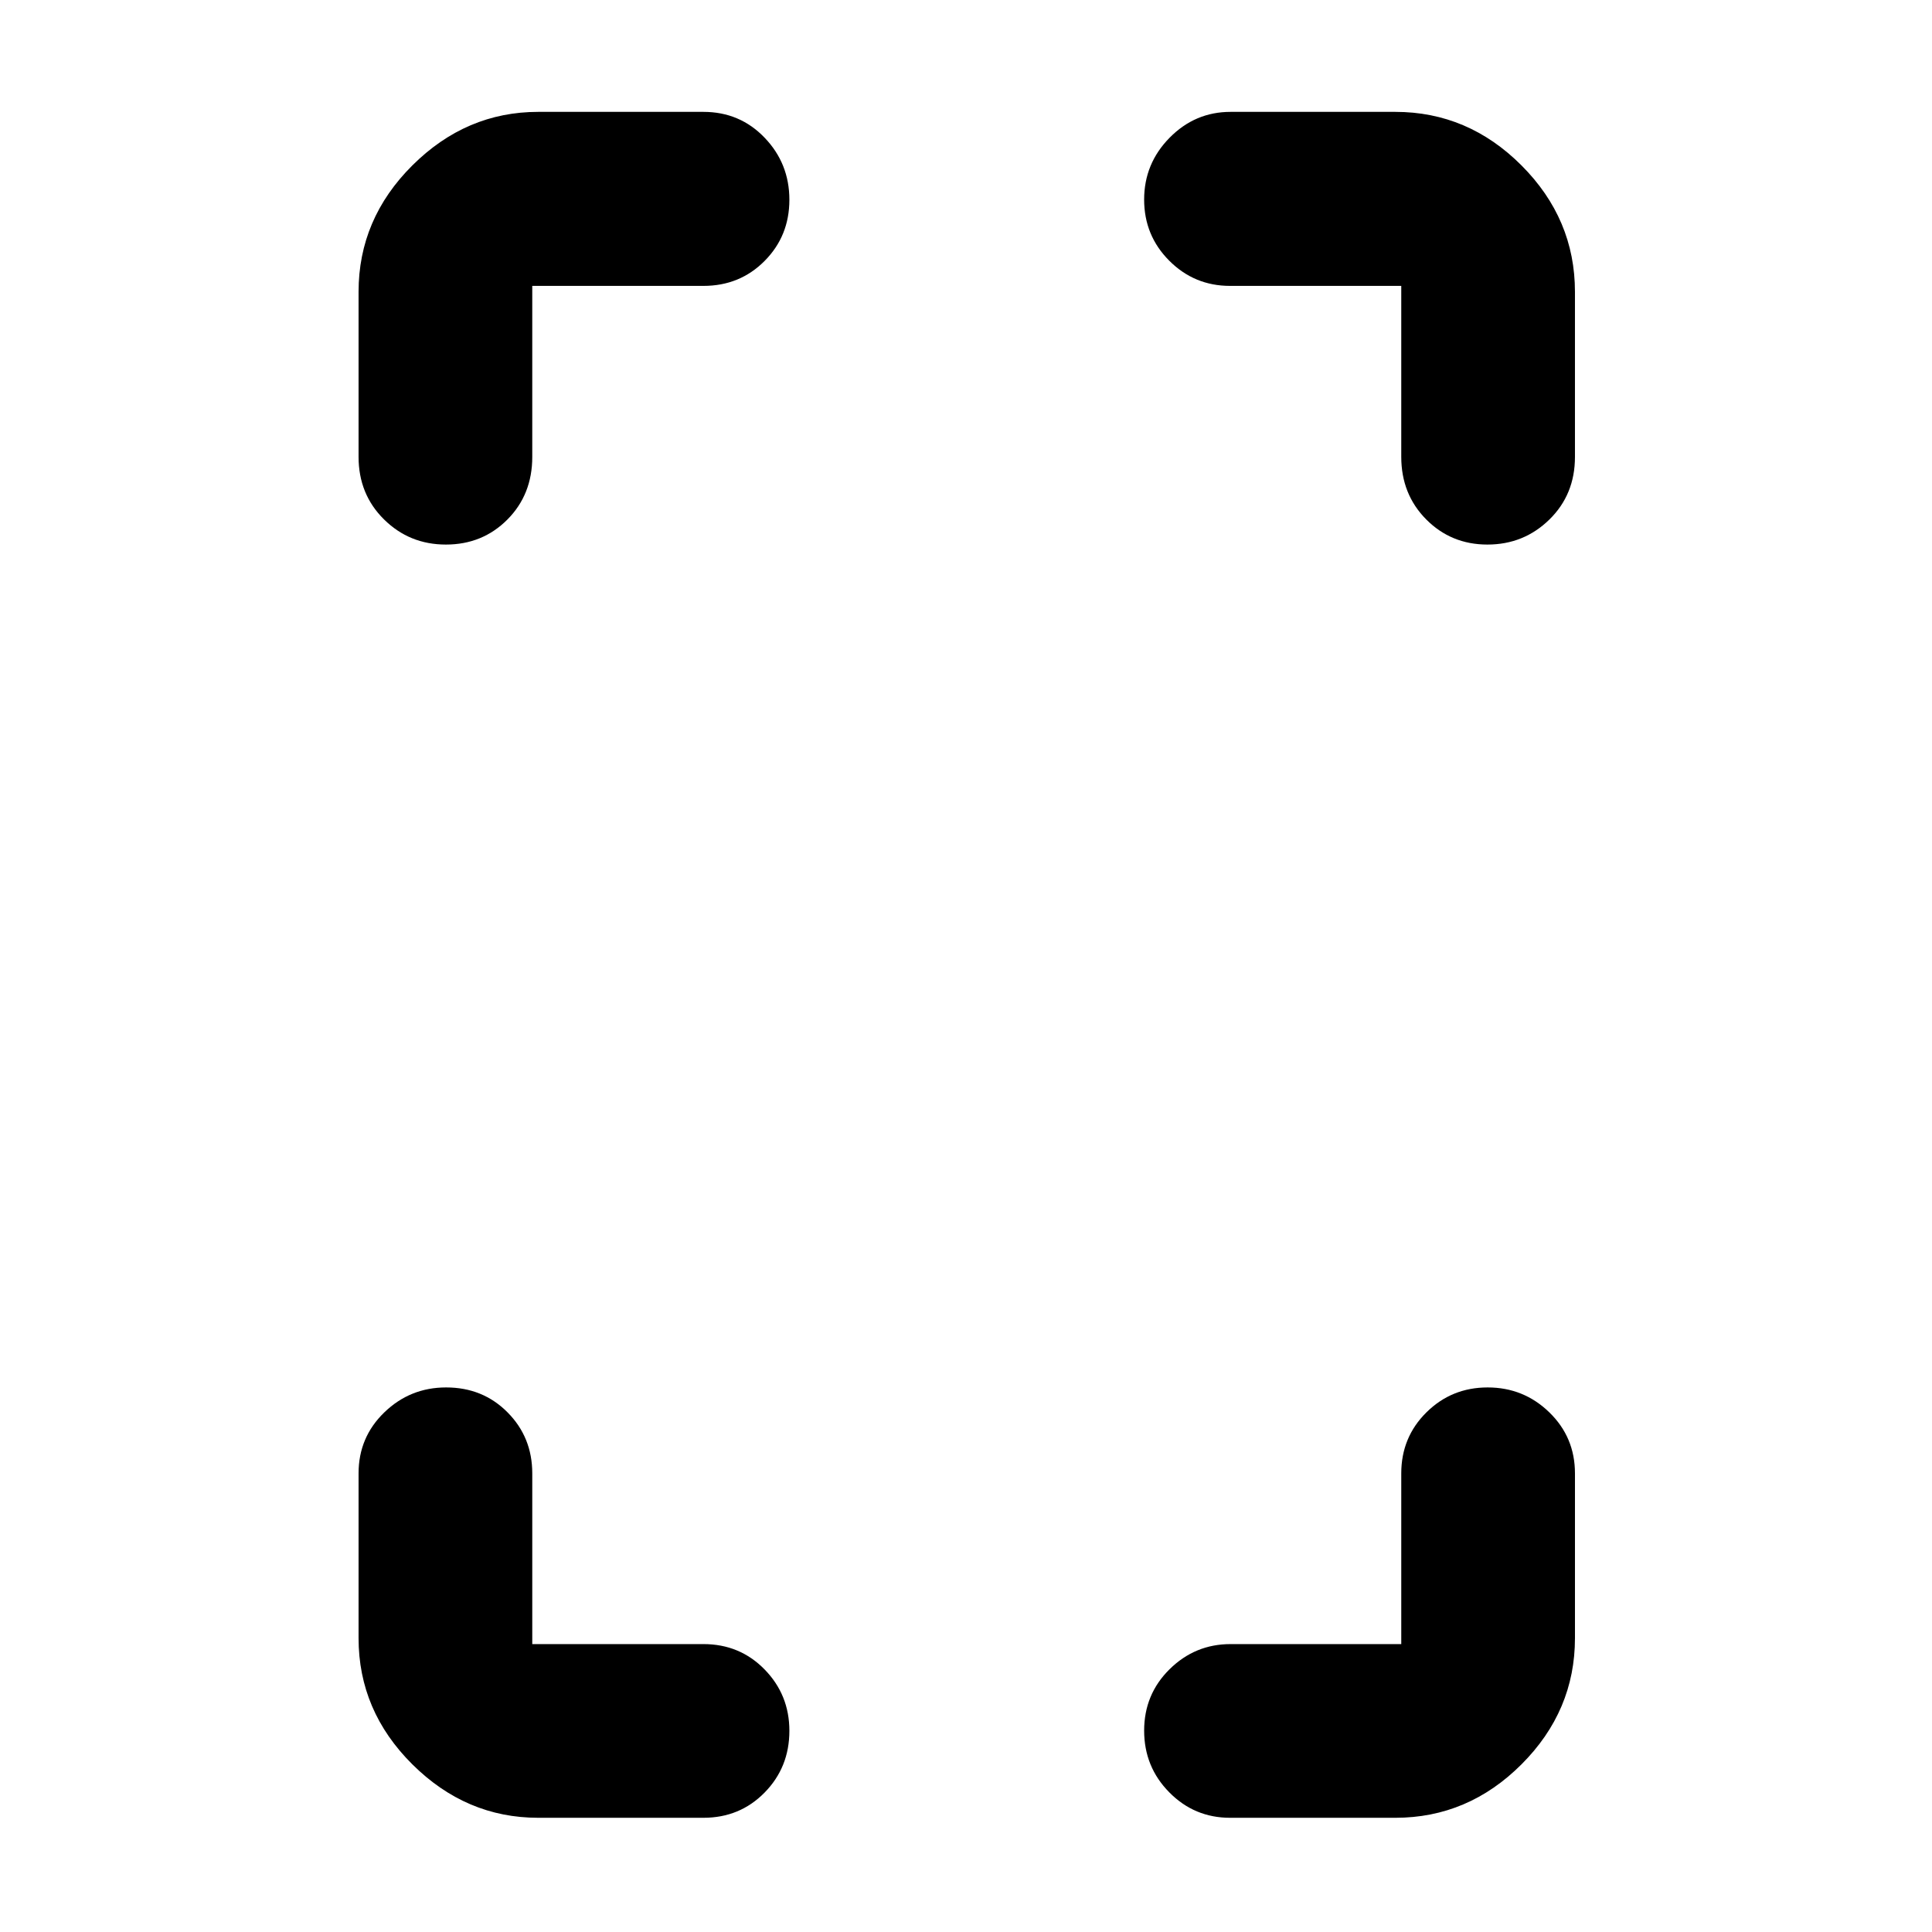 <svg xmlns="http://www.w3.org/2000/svg" height="40" viewBox="0 -960 960 960" width="40"><path d="M221.57-689.41q-18.11 0-30.75-12.49-12.65-12.49-12.65-31.12v-81.97q0-36.2 26.72-62.81 26.73-26.61 62.54-26.61h82.11q18.07 0 30.38 12.82 12.32 12.82 12.32 30.86 0 18-12.32 30.4-12.31 12.39-30.38 12.39h-85.06v85q0 18.67-12.36 31.1t-30.55 12.43Zm45.86 632.66q-35.81 0-62.54-26.56-26.72-26.56-26.72-62.7v-81.87q0-17.96 12.81-30.33 12.81-12.38 30.7-12.38 18.23 0 30.51 12.38 12.29 12.37 12.29 30.33v84.82h85.06q18.07 0 30.38 12.6 12.32 12.6 12.32 30.5 0 18.15-12.32 30.68-12.31 12.53-30.38 12.53h-82.11Zm471.68-632.66q-18.03 0-30.43-12.49-12.4-12.49-12.4-31.12v-84.92h-85.06q-17.73 0-30.21-12.51-12.49-12.51-12.49-30.38 0-17.88 12.65-30.73 12.65-12.85 30.29-12.85h81.87q36.14 0 62.7 26.61 26.56 26.61 26.56 62.81v82.05q0 18.67-12.71 31.1-12.7 12.43-30.77 12.43ZM611.22-56.75q-17.73 0-30.21-12.65-12.49-12.64-12.49-30.67t12.65-30.51q12.65-12.48 30.29-12.48h84.82v-84.82q0-17.96 12.51-30.33 12.51-12.38 30.42-12.38 17.91 0 30.64 12.38 12.74 12.37 12.74 30.33v81.87q0 36.14-26.56 62.7-26.56 26.56-62.7 26.56h-82.11Z"/></svg>